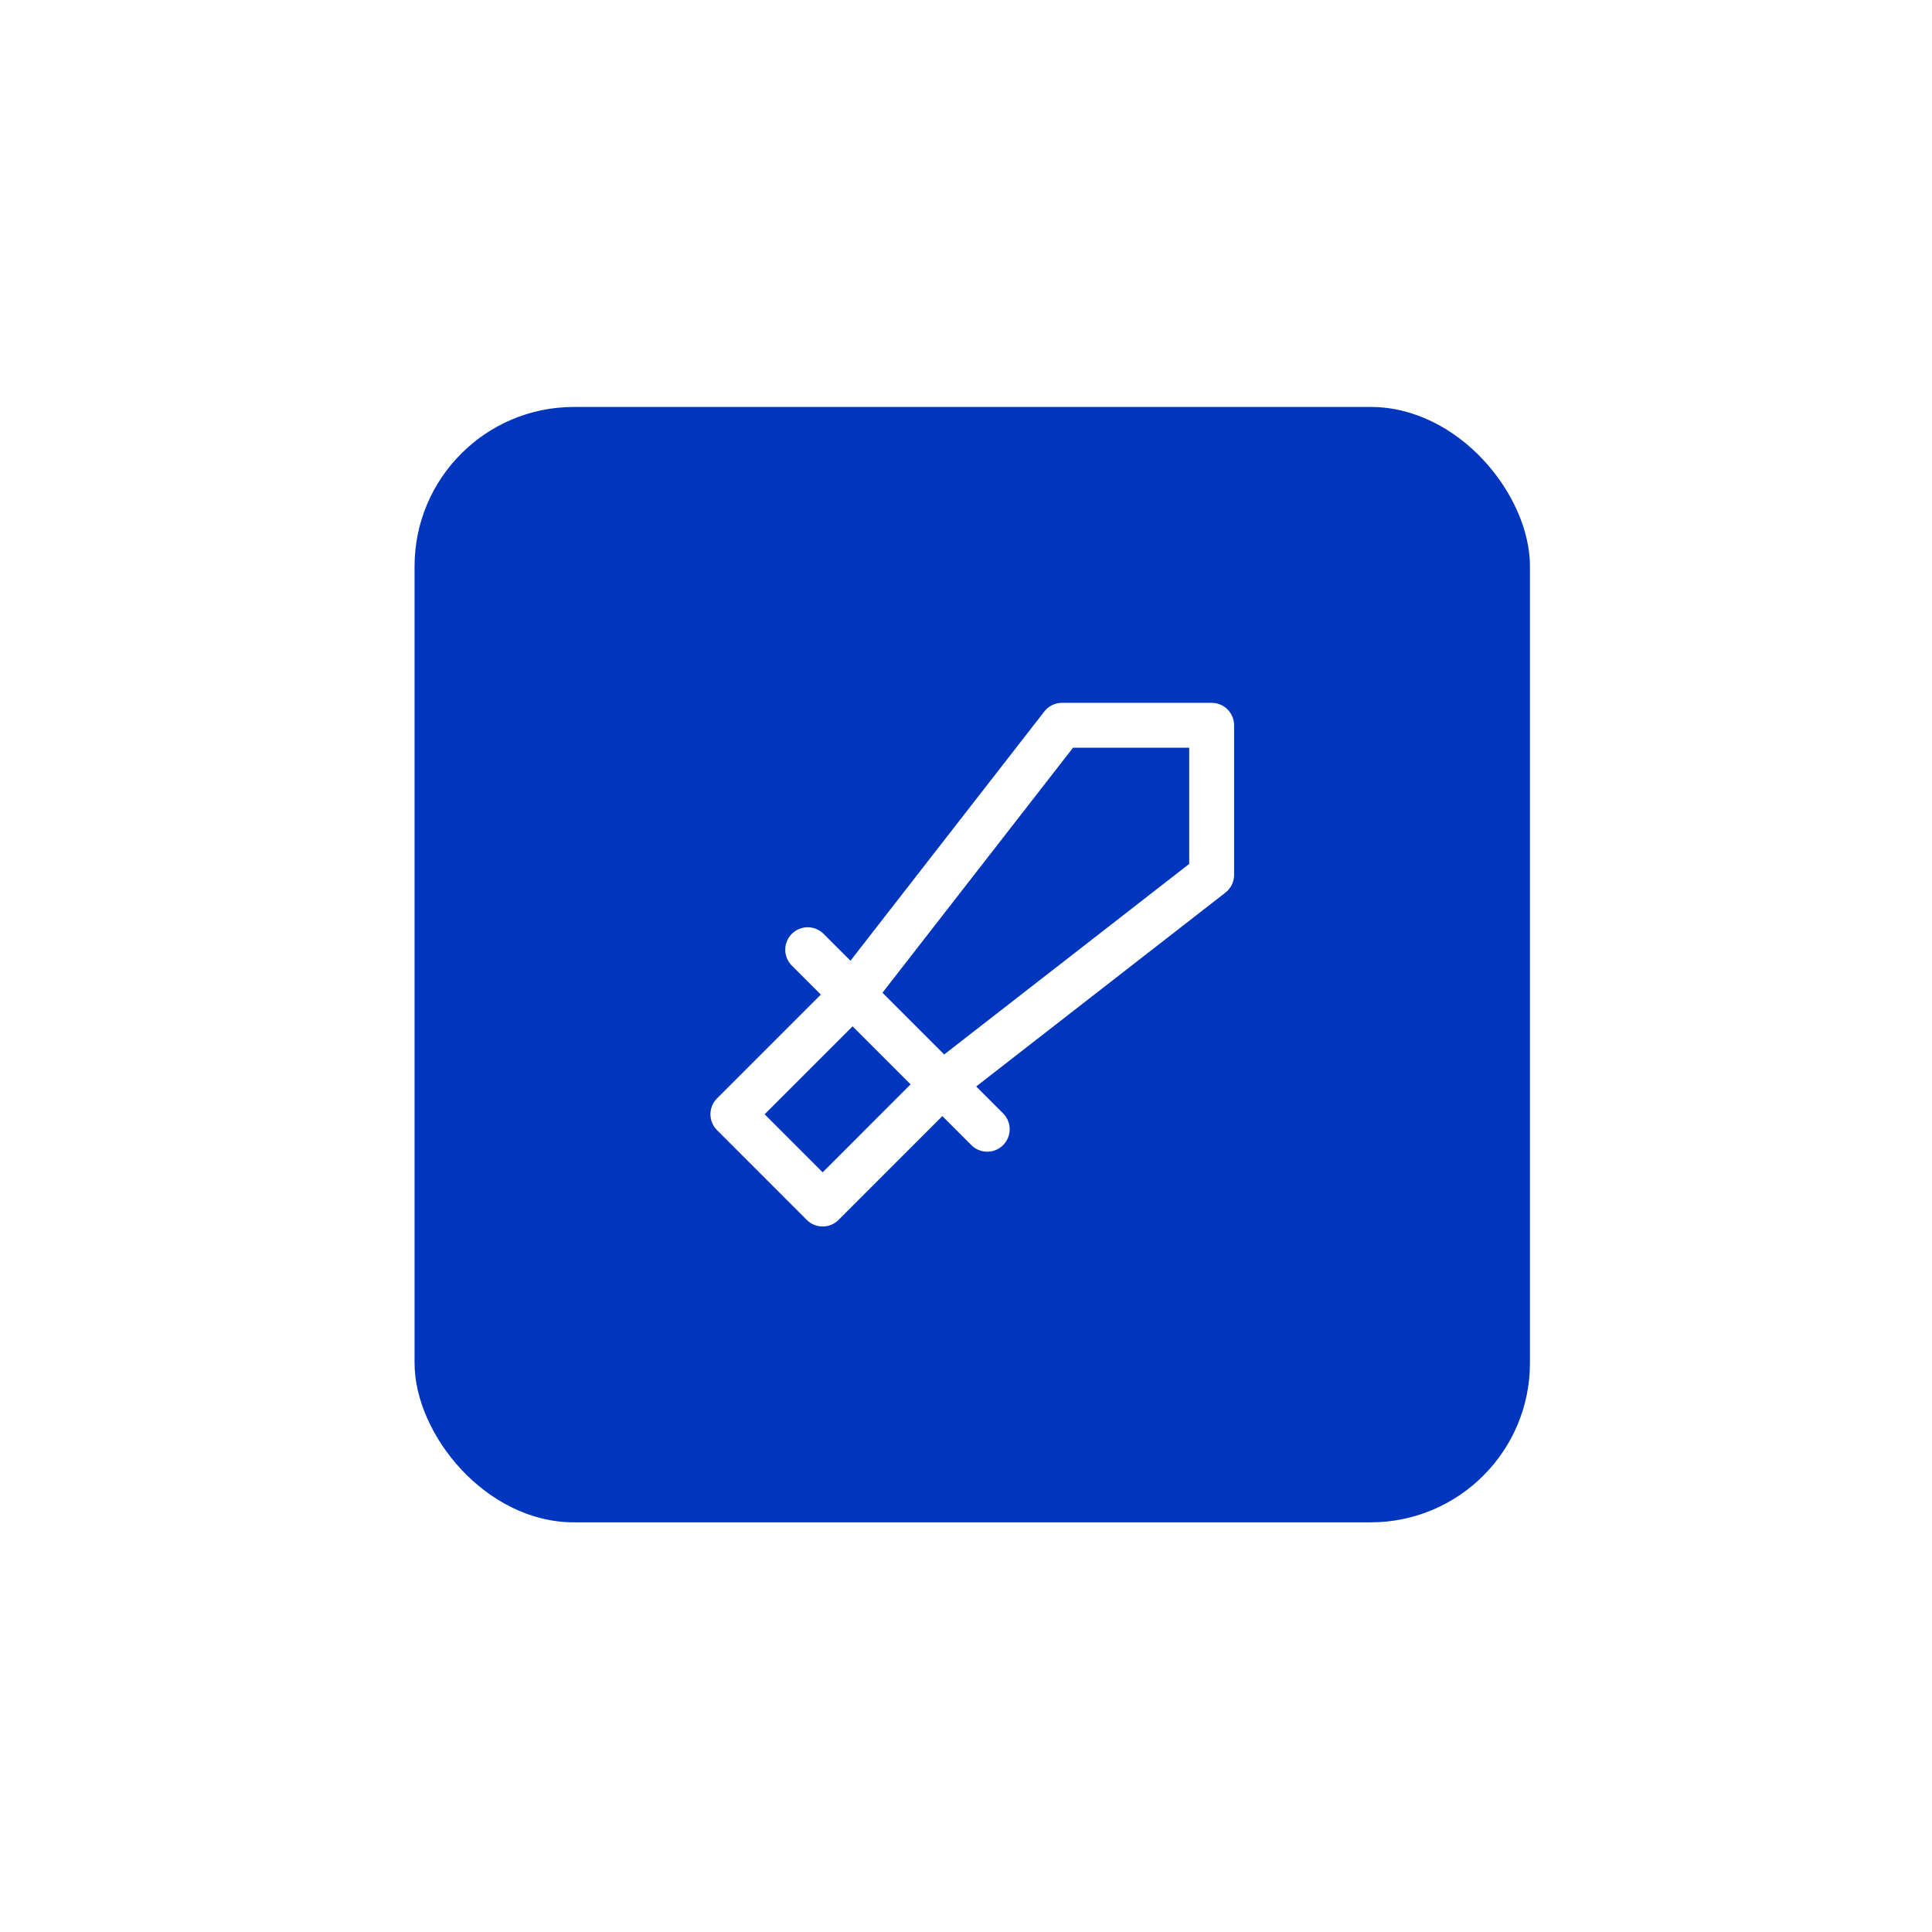 <svg width="97" height="97" viewBox="0 0 97 97" fill="none" xmlns="http://www.w3.org/2000/svg">
  <g filter="url(#filter0_d_1056_866)">
    <rect x="20.814" y="16.432" width="56" height="56" rx="8" fill="#0035BE"/>
    <path d="M60.833 32.414V39.926L47.312 50.442L41.303 56.452L36.796 51.944L42.805 45.935L53.322 32.414H60.833Z" stroke="white" stroke-width="2.254" stroke-linecap="round" stroke-linejoin="round"/>
    <path d="M40.552 43.682L49.566 52.696" stroke="white" stroke-width="2.254" stroke-linecap="round" stroke-linejoin="round"/>
  </g>
  <defs>
    <filter id="filter0_d_1056_866" x="0.813" y="0.432" width="96" height="96" filterUnits="userSpaceOnUse" color-interpolation-filters="sRGB">
      <feFlood flood-opacity="0" result="BackgroundImageFix"/>
      <feColorMatrix in="SourceAlpha" type="matrix" values="0 0 0 0 0 0 0 0 0 0 0 0 0 0 0 0 0 0 127 0" result="hardAlpha"/>
      <feOffset dy="4"/>
      <feGaussianBlur stdDeviation="10"/>
      <feComposite in2="hardAlpha" operator="out"/>
      <feColorMatrix type="matrix" values="0 0 0 0 0 0 0 0 0 0.339 0 0 0 0 0.529 0 0 0 0.25 0"/>
      <feBlend mode="normal" in2="BackgroundImageFix" result="effect1_dropShadow_1056_866"/>
      <feBlend mode="normal" in="SourceGraphic" in2="effect1_dropShadow_1056_866" result="shape"/>
    </filter>
  </defs>
</svg>
